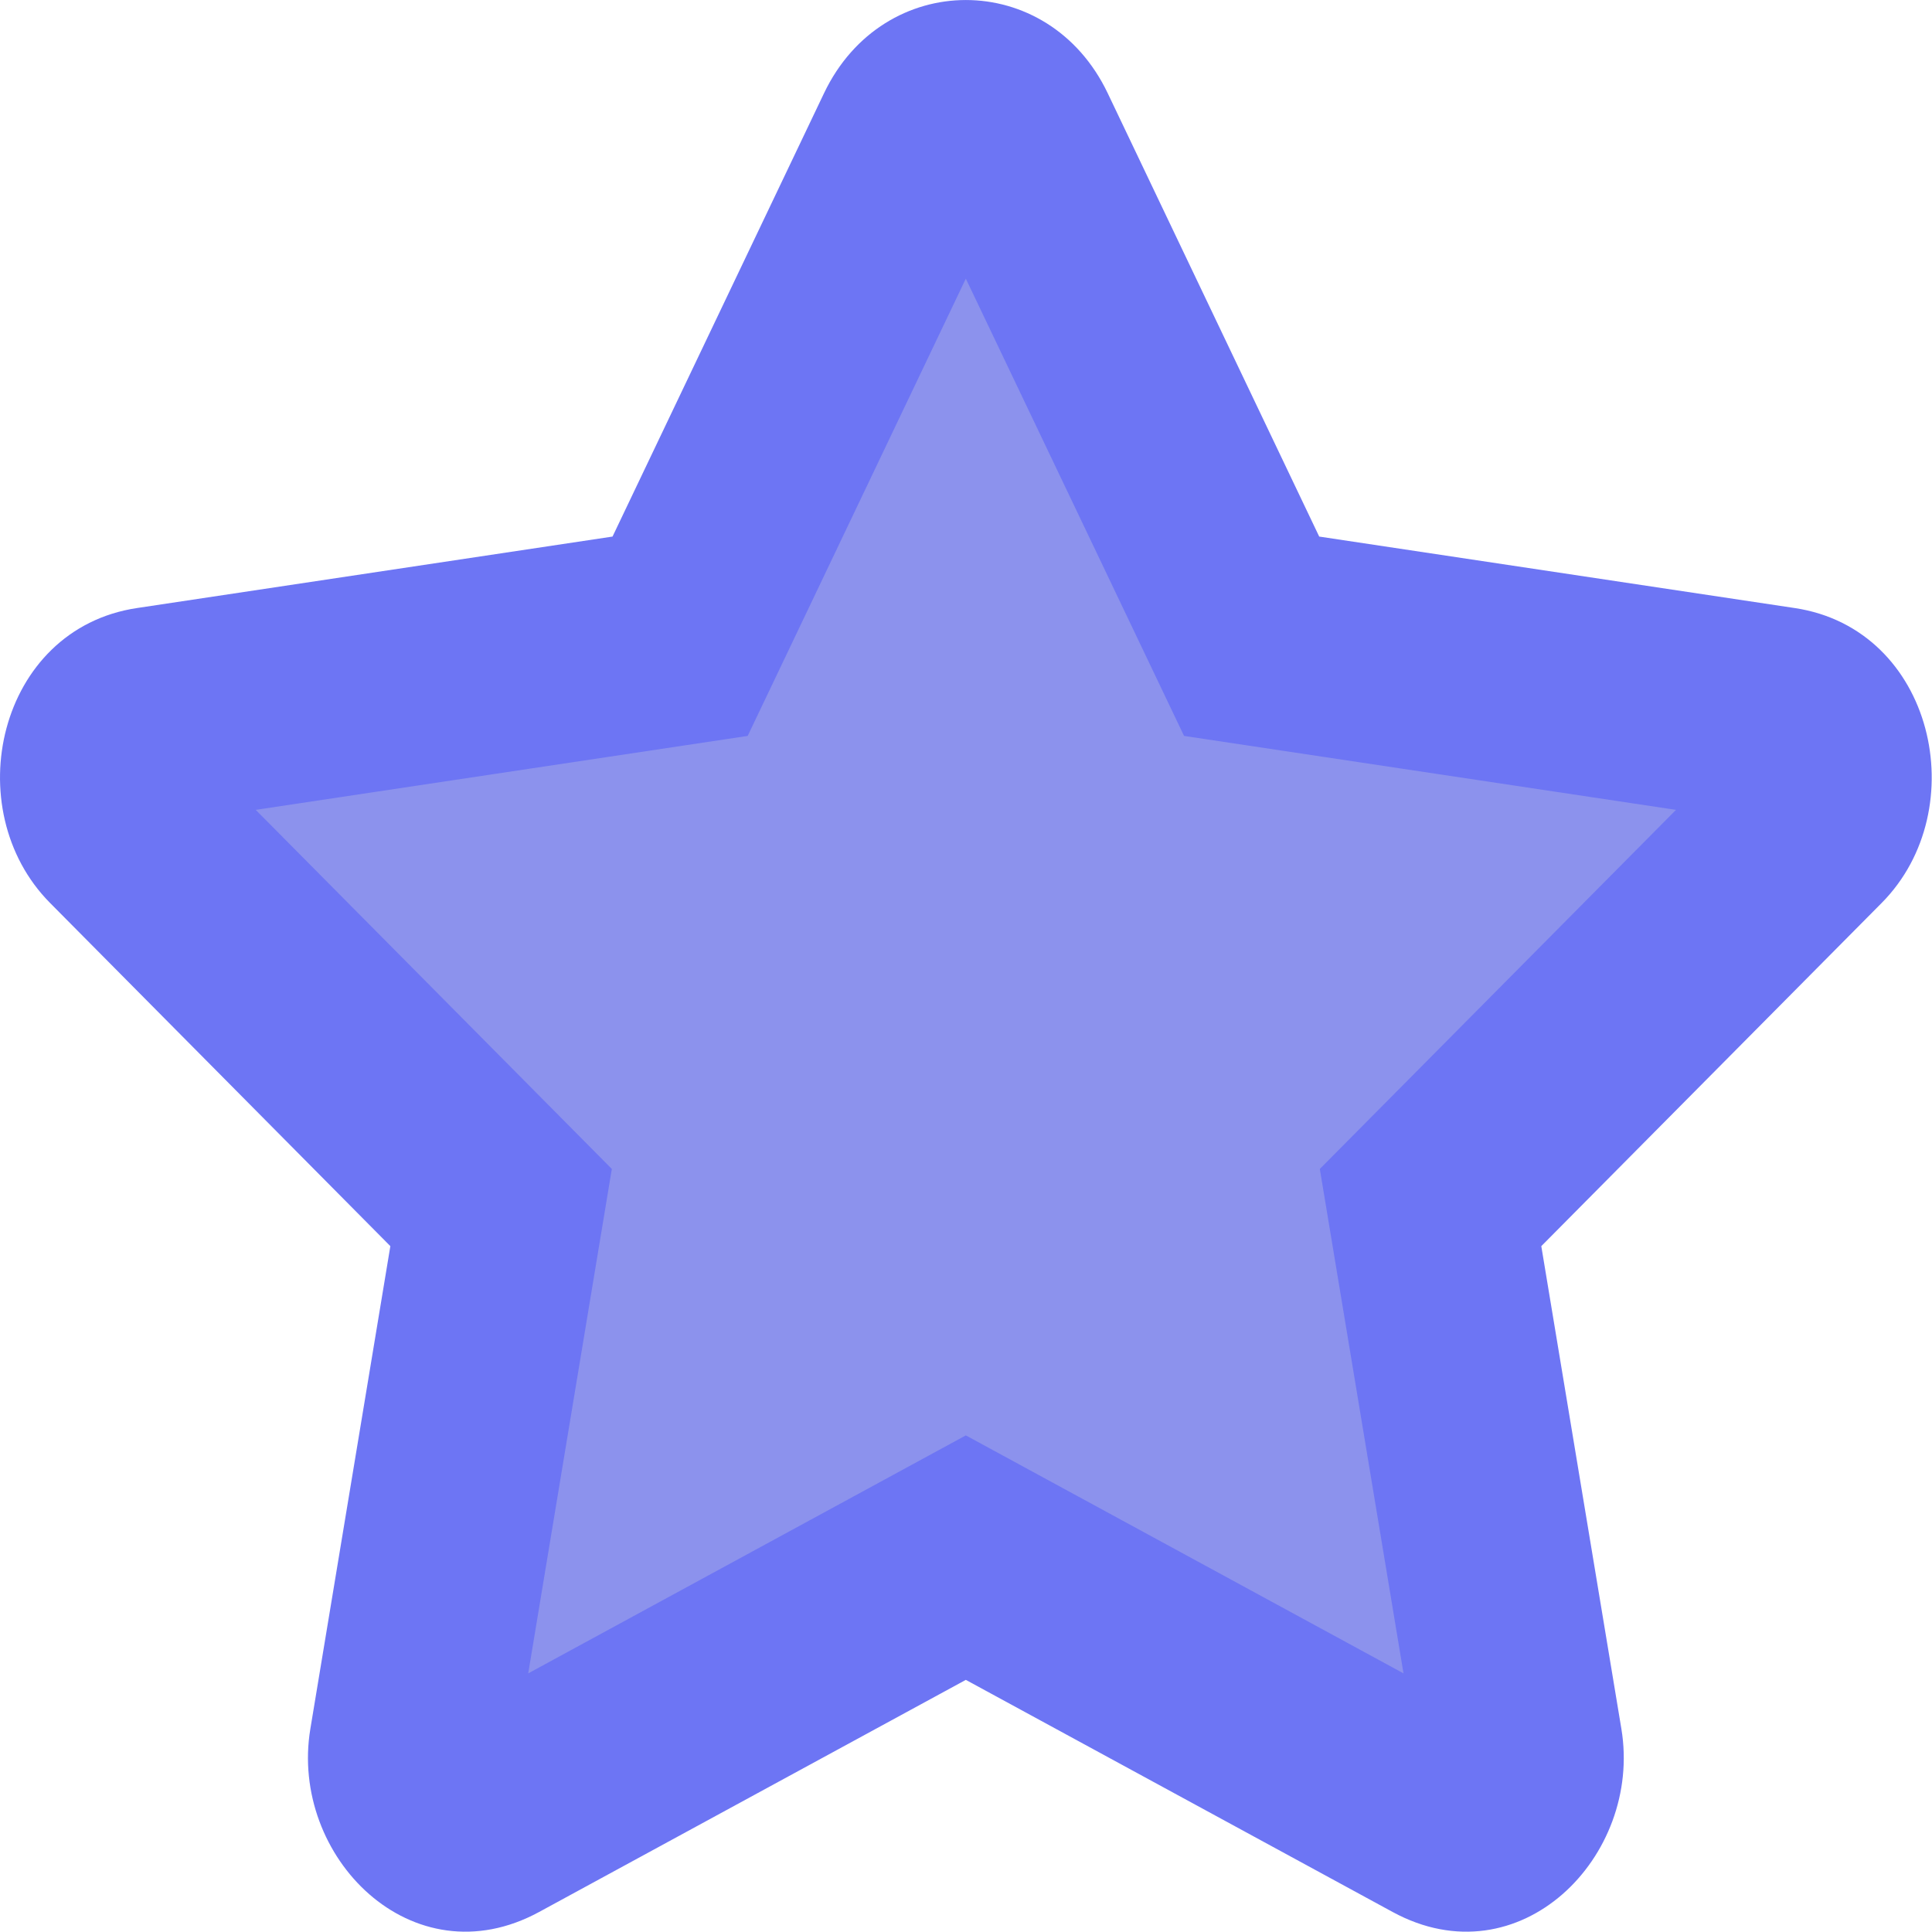 <svg width="22" height="22" viewBox="0 0 22 22" fill="none" xmlns="http://www.w3.org/2000/svg">
<path d="M5.604 20.671C5.129 20.929 4.591 20.478 4.687 19.901L5.706 13.75L1.377 9.385C0.973 8.977 1.182 8.231 1.724 8.15L7.745 7.245L10.429 1.618C10.671 1.112 11.326 1.112 11.568 1.618L14.252 7.245L20.273 8.15C20.815 8.231 21.024 8.977 20.619 9.385L16.29 13.75L17.31 19.901C17.406 20.478 16.868 20.929 16.393 20.671L10.998 17.737L5.604 20.671Z" fill="#656DE6" fill-opacity="0.75"/>
<path fill-rule="evenodd" clip-rule="evenodd" d="M10.998 3.173L8.514 8.38L2.912 9.222L6.967 13.311L6.015 19.055L10.998 16.345L15.982 19.055L15.029 13.311L19.085 9.222L13.483 8.38L10.998 3.173ZM9.384 1.06C10.059 -0.353 11.938 -0.353 12.613 1.06L15.022 6.11L20.437 6.924C22.023 7.162 22.484 9.216 21.427 10.282L17.551 14.19L18.463 19.687C18.704 21.14 17.304 22.558 15.858 21.772L10.998 19.129L6.139 21.772C4.693 22.558 3.293 21.14 3.534 19.687L4.445 14.19L0.57 10.282C-0.487 9.216 -0.026 7.162 1.559 6.924L6.975 6.11L9.384 1.06Z" fill="#6D75F4"/>
</svg>
